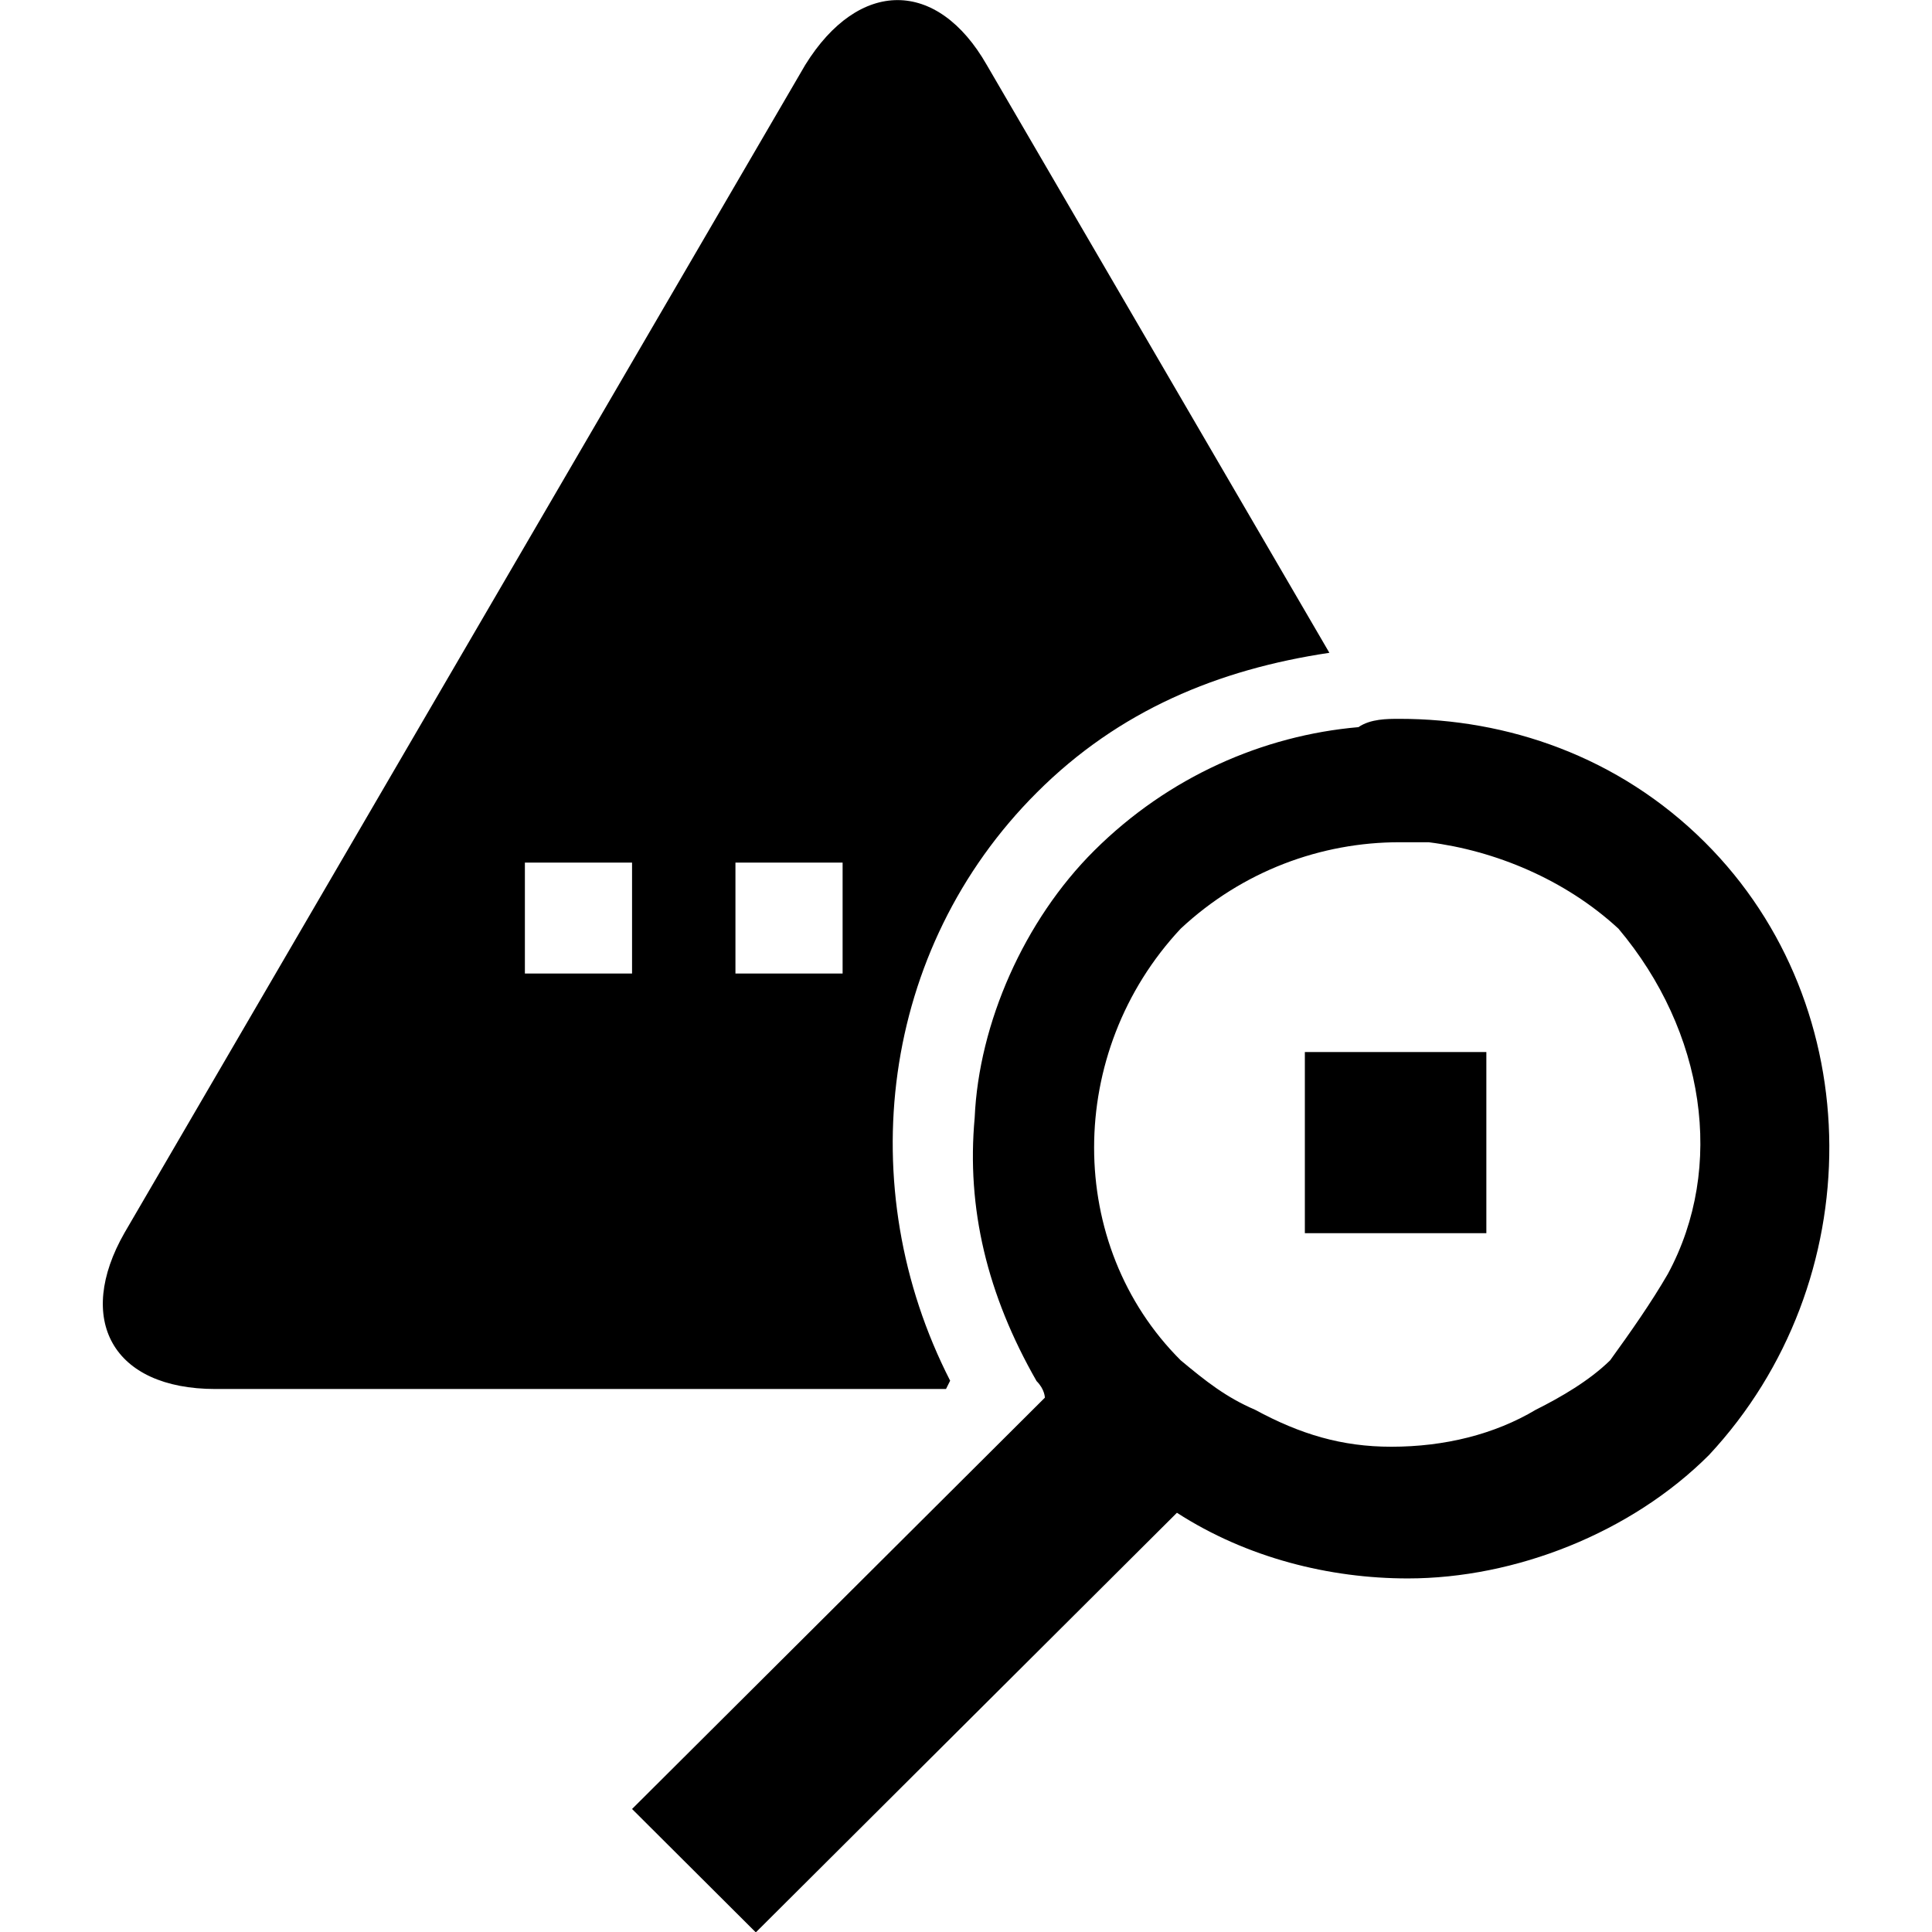 <?xml version="1.0" encoding="utf-8"?>
<!-- Generator: Adobe Illustrator 23.0.1, SVG Export Plug-In . SVG Version: 6.00 Build 0)  -->
<svg version="1.1" id="Layer_1" xmlns="http://www.w3.org/2000/svg" xmlns:xlink="http://www.w3.org/1999/xlink" x="0px" y="0px"
	 viewBox="0 0 512 512" style="enable-background:new 0 0 512 512;" xml:space="preserve">
<path d="M451.8,223.2c-23-22.9-52.5-32.7-80.9-32.7c-3.3,0-7.7,0-10.9,2.2c-25.2,2.2-50.3,13.1-70,32.7
	c-18.6,18.5-30.6,45.8-31.7,70.8c-2.2,24,3.3,46.9,16.4,69.8c2.2,2.2,2.2,4.4,2.2,4.4l-109.4,109l32.8,32.7l111.6-111.2
	c18.6,12,40.5,17.4,61.2,17.4c28.4,0,59.1-12,79.8-32.7C495.6,339.8,495.6,266.8,451.8,223.2z M442,337.6
	c-4.4,7.6-9.8,15.3-15.3,22.9c-5.5,5.4-13.1,9.8-19.7,13.1c-10.9,6.5-24.1,9.8-38.3,9.8c-13.1,0-24.1-3.3-36.1-9.8
	c-7.7-3.3-13.1-7.6-19.7-13.1c-30.6-30.5-30.6-81.7,0-114.4c16.4-15.3,37.2-22.9,58-22.9h7.7c17.5,2.2,36.1,9.8,50.3,22.9
	C451.8,273.3,457.3,309.3,442,337.6z M393.9,278.8h-48.1v48h48.1V278.8z M352.3,173L261.5,17.2c-13.1-22.9-33.9-22.9-48.1,0
	L33,326.7c-13.1,22.9-3.3,41.4,24.1,41.4h193.6l1.1-2.2c-26.2-51.2-18.6-114.4,23-155.9C296.5,188.3,322.8,177.4,352.3,173z
	 M165.3,258h-26.2v-29.4h28.4V258H165.3z M223.3,258h-28.4v-29.4h28.4V258z"/>
</svg>
